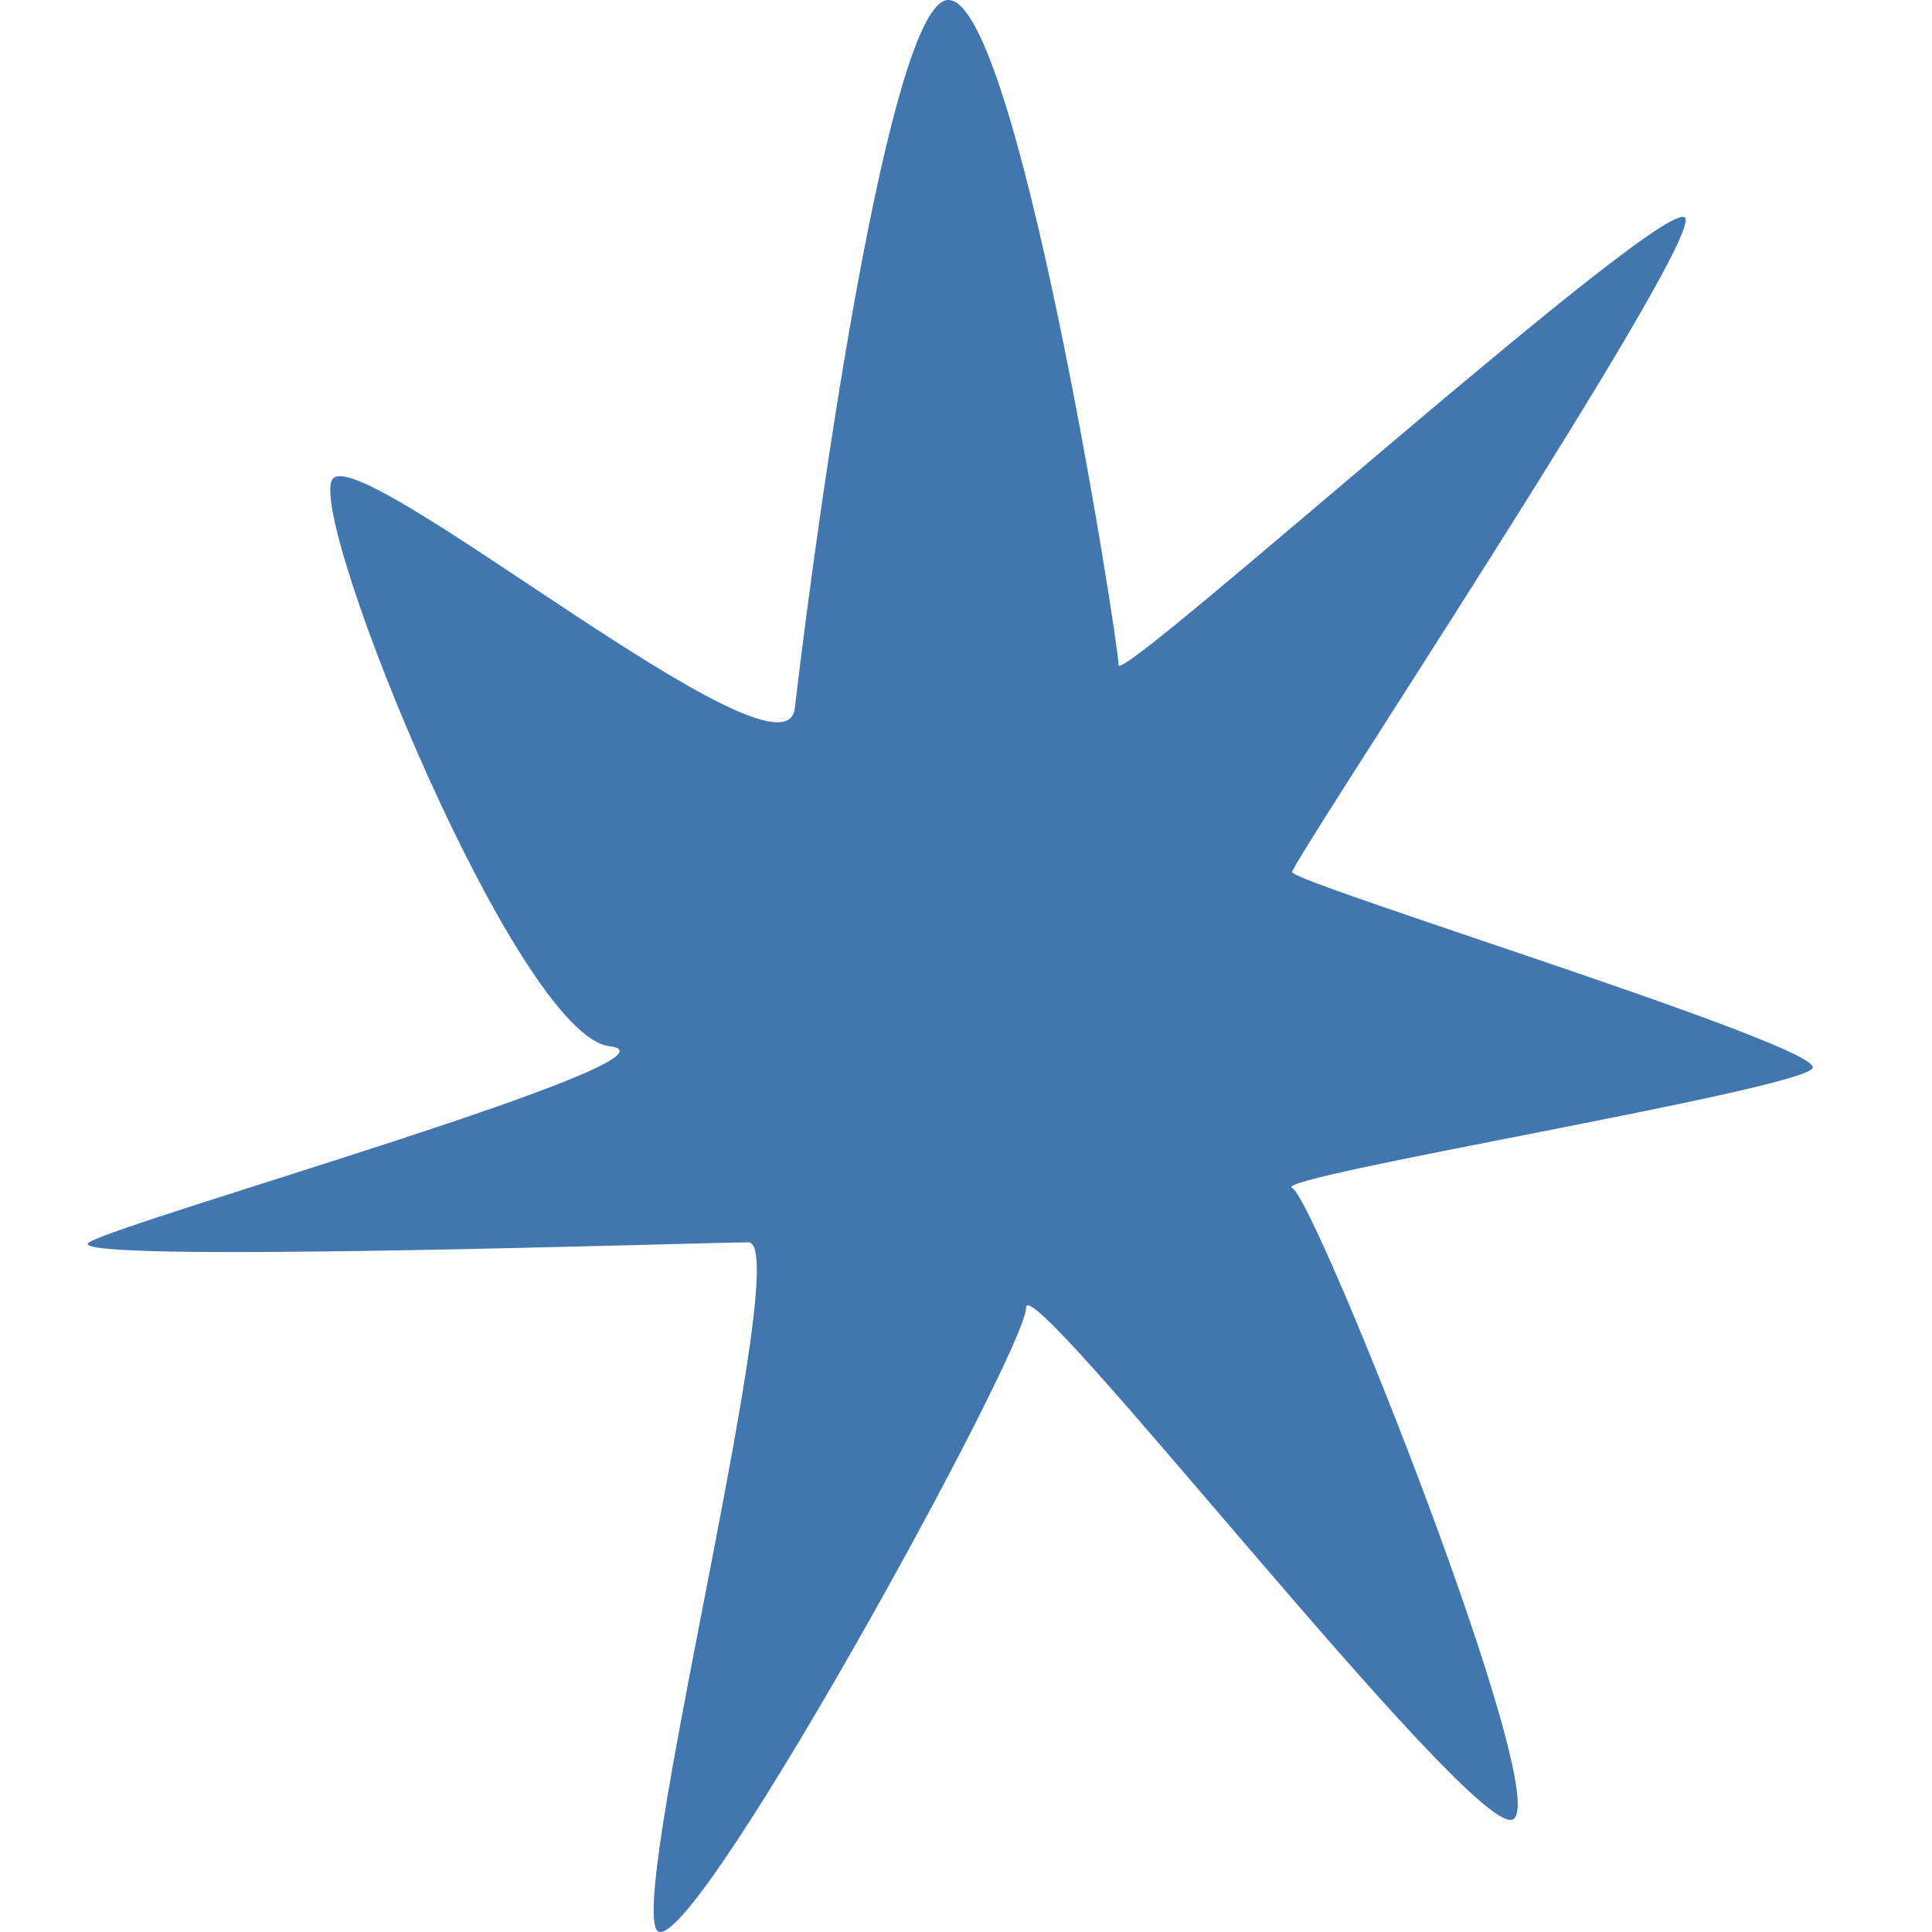 <svg width="22" height="22" viewBox="0 0 22 22" fill="none" xmlns="http://www.w3.org/2000/svg">
<path d="M10.762 0.006C10.13 0.204 9.357 5.464 9.05 8.069C8.926 9.061 4.045 4.968 3.781 5.464C3.518 5.96 5.889 11.79 6.942 11.914C7.996 12.038 1.41 13.899 1.015 14.147C0.62 14.395 7.996 14.147 8.523 14.147C9.05 14.147 7.206 21.342 7.469 21.962C7.733 22.582 11.684 15.388 11.684 14.892C11.684 14.395 16.689 20.846 17.216 20.722C17.743 20.598 14.977 13.651 14.714 13.527C14.45 13.403 20.509 12.411 20.641 12.162C20.773 11.914 14.714 10.054 14.714 9.93C14.714 9.806 19.324 2.859 19.192 2.487C19.06 2.115 12.738 7.821 12.738 7.573C12.738 7.325 11.553 -0.242 10.762 0.006Z" fill="#4176AE"/>
</svg>
